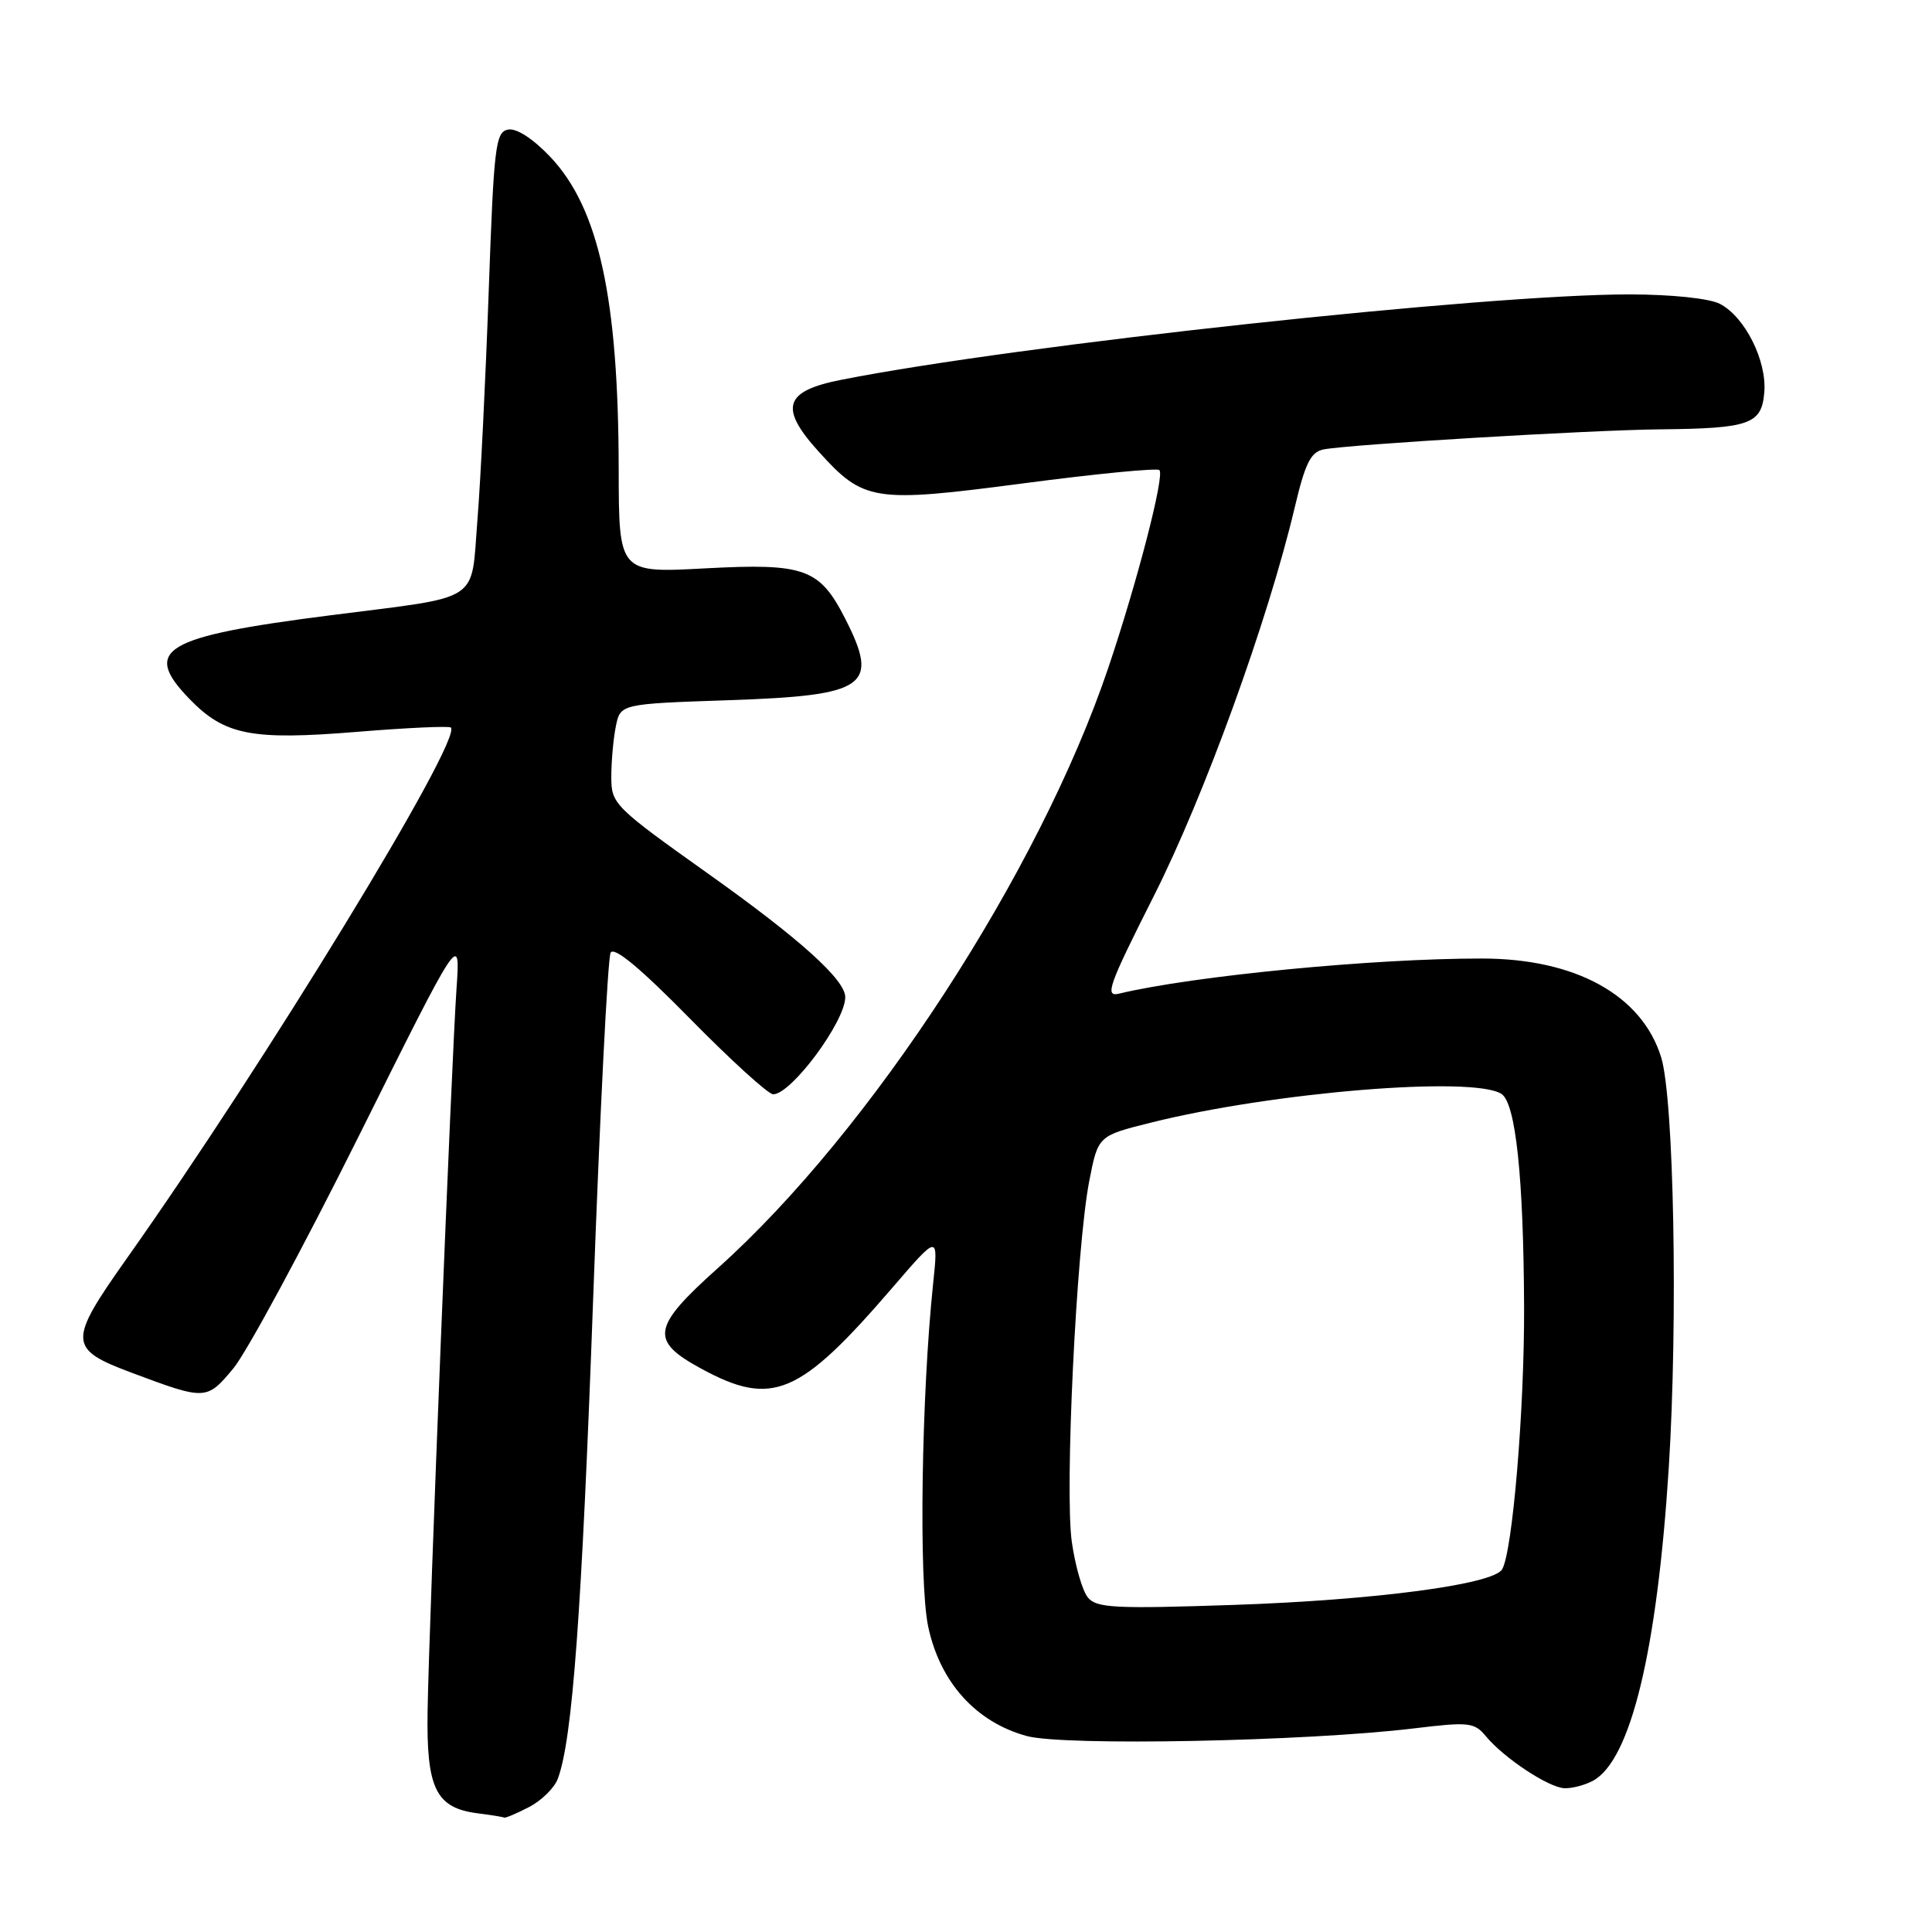 <?xml version="1.0" encoding="UTF-8" standalone="no"?>
<!DOCTYPE svg PUBLIC "-//W3C//DTD SVG 1.1//EN" "http://www.w3.org/Graphics/SVG/1.1/DTD/svg11.dtd" >
<svg xmlns="http://www.w3.org/2000/svg" xmlns:xlink="http://www.w3.org/1999/xlink" version="1.1" viewBox="0 0 256 256">
 <g >
 <path fill="currentColor"
d=" M 70.09 239.45 C 71.74 238.60 73.46 236.91 73.91 235.70 C 75.85 230.53 77.08 213.81 78.60 172.00 C 79.49 147.52 80.53 126.93 80.91 126.24 C 81.37 125.39 84.85 128.28 91.44 134.99 C 96.85 140.49 101.80 145.00 102.45 145.00 C 104.85 145.00 112.00 135.36 112.00 132.13 C 112.00 129.83 106.01 124.43 93.92 115.83 C 81.35 106.89 81.00 106.53 81.00 102.94 C 81.00 100.91 81.27 97.90 81.60 96.26 C 82.20 93.27 82.20 93.27 96.57 92.78 C 114.86 92.16 116.57 90.96 111.99 81.97 C 108.59 75.31 106.62 74.61 93.45 75.31 C 82.00 75.93 82.00 75.93 81.98 62.21 C 81.95 39.44 79.33 27.54 72.89 20.76 C 70.59 18.35 68.44 16.96 67.32 17.17 C 65.66 17.49 65.44 19.33 64.76 38.51 C 64.35 50.06 63.68 63.74 63.26 68.93 C 62.37 80.04 64.05 78.94 43.85 81.52 C 21.60 84.36 18.75 86.05 25.11 92.62 C 29.78 97.43 33.30 98.12 47.36 96.97 C 53.94 96.43 59.51 96.18 59.74 96.40 C 61.31 97.97 35.08 140.94 16.71 166.88 C 8.99 177.80 9.03 178.75 17.46 181.90 C 27.26 185.57 27.39 185.56 30.92 181.32 C 32.67 179.22 40.16 165.35 47.56 150.50 C 61.01 123.50 61.01 123.50 60.49 131.00 C 59.83 140.62 56.86 214.62 56.66 226.64 C 56.48 237.01 57.74 239.58 63.35 240.28 C 65.08 240.50 66.63 240.75 66.80 240.84 C 66.96 240.93 68.45 240.30 70.09 239.45 Z  M 211.06 235.97 C 216.06 233.29 219.57 218.83 221.12 194.50 C 222.35 175.01 221.81 145.58 220.11 140.09 C 217.56 131.87 208.78 127.02 196.40 127.01 C 182.00 126.99 158.10 129.31 148.29 131.66 C 146.34 132.13 146.87 130.65 152.90 118.70 C 159.59 105.44 168.01 82.23 171.56 67.23 C 172.95 61.36 173.68 59.89 175.39 59.55 C 178.77 58.89 210.70 56.98 220.00 56.89 C 231.89 56.77 233.44 56.21 233.78 51.96 C 234.12 47.77 231.20 41.97 227.89 40.26 C 226.49 39.54 221.54 39.02 215.96 39.01 C 196.93 38.99 134.95 45.69 111.50 50.32 C 103.91 51.81 103.20 54.00 108.45 59.81 C 114.46 66.47 115.71 66.66 135.65 64.04 C 145.23 62.78 153.32 61.99 153.63 62.29 C 154.34 63.01 150.70 77.09 146.85 88.50 C 137.72 115.53 115.37 149.90 95.12 168.03 C 86.37 175.87 86.07 177.63 92.89 181.34 C 102.33 186.48 105.92 184.96 118.33 170.53 C 124.33 163.56 124.33 163.56 123.65 170.03 C 122.09 184.81 121.73 209.49 122.98 215.49 C 124.54 222.89 129.29 228.18 136.04 230.03 C 140.95 231.38 173.01 230.75 187.37 229.02 C 194.62 228.14 195.36 228.22 196.87 230.04 C 199.28 232.96 205.24 236.89 207.32 236.95 C 208.31 236.98 210.00 236.54 211.06 235.97 Z  M 144.16 211.69 C 143.43 210.82 142.47 207.49 142.02 204.30 C 141.06 197.55 142.62 165.31 144.33 156.50 C 145.50 150.50 145.50 150.50 152.48 148.76 C 168.68 144.71 195.14 142.54 198.94 144.94 C 200.84 146.14 201.88 155.97 201.95 173.21 C 202.00 186.78 200.41 205.72 199.03 207.96 C 197.79 209.96 182.17 212.02 163.48 212.66 C 147.78 213.19 145.30 213.07 144.16 211.69 Z "/>
</g>
</svg>